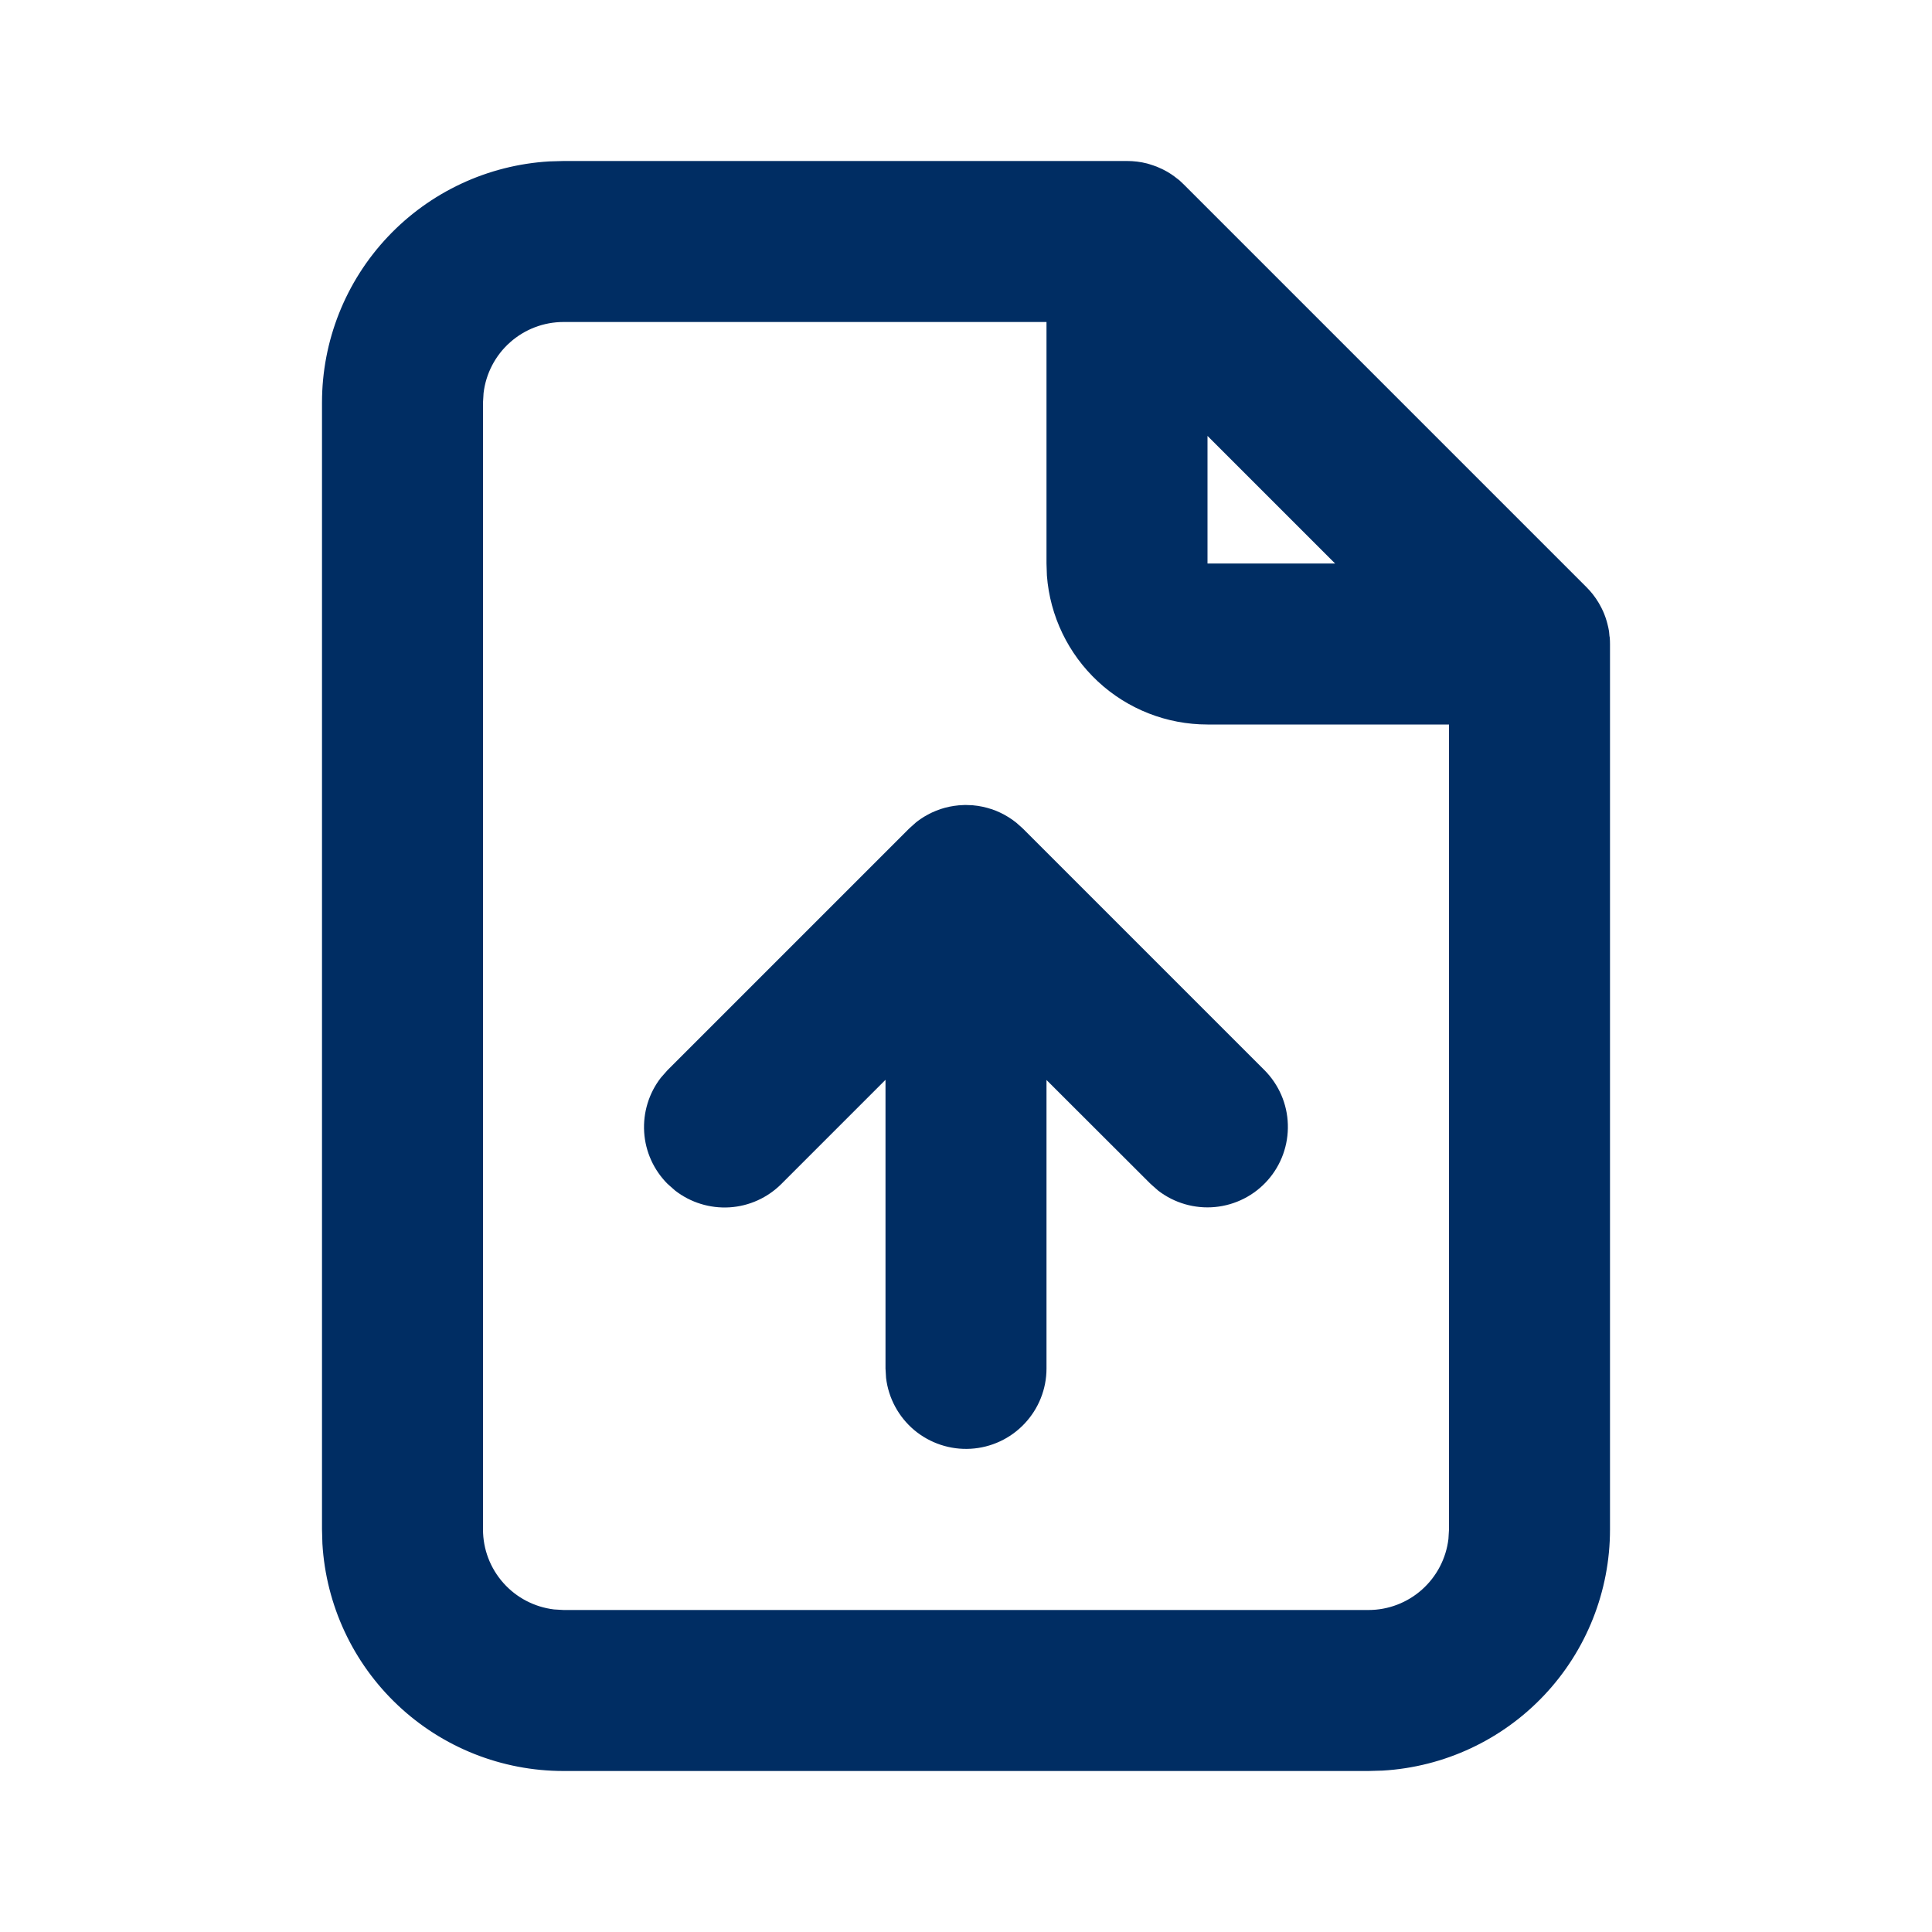 <svg width="24" height="24" viewBox="0 0 24 24" fill="none" xmlns="http://www.w3.org/2000/svg">
<path fill-rule="evenodd" clip-rule="evenodd" d="M13 4H7C6.755 4 6.519 4.09 6.336 4.253C6.153 4.415 6.036 4.64 6.007 4.883L6 5V19C6 19.245 6.09 19.481 6.253 19.664C6.415 19.847 6.64 19.964 6.883 19.993L7 20H17C17.245 20 17.481 19.91 17.664 19.747C17.847 19.584 17.964 19.36 17.993 19.117L18 19V9H15C14.495 9 14.009 8.81 13.639 8.466C13.27 8.123 13.043 7.653 13.005 7.15L13 7V4ZM12 10L12.081 10.003L12.149 10.011C12.225 10.023 12.299 10.043 12.371 10.071L12.423 10.094C12.495 10.128 12.563 10.17 12.625 10.22L12.707 10.293L15.707 13.293C15.886 13.473 15.991 13.714 15.998 13.968C16.006 14.222 15.917 14.47 15.749 14.66C15.581 14.851 15.346 14.97 15.094 14.994C14.841 15.018 14.588 14.945 14.387 14.79L14.293 14.707L13 13.416V17C13 17.255 12.902 17.5 12.727 17.685C12.552 17.871 12.313 17.982 12.059 17.997C11.804 18.012 11.554 17.929 11.358 17.766C11.163 17.602 11.037 17.37 11.007 17.117L11 17V13.414L9.707 14.707C9.535 14.879 9.306 14.983 9.063 14.998C8.82 15.013 8.579 14.939 8.387 14.79L8.293 14.707C8.121 14.535 8.017 14.306 8.002 14.063C7.987 13.82 8.061 13.579 8.21 13.387L8.293 13.293L11.293 10.293L11.37 10.224L11.38 10.215L11.405 10.196C11.429 10.178 11.454 10.162 11.479 10.146L11.516 10.125C11.536 10.114 11.556 10.103 11.576 10.094L11.629 10.071C11.701 10.042 11.776 10.022 11.852 10.011L11.91 10.004L11.982 10H12ZM20 19C20 19.765 19.708 20.502 19.183 21.058C18.658 21.615 17.94 21.95 17.176 21.995L17 22H7C6.235 22 5.498 21.708 4.942 21.183C4.385 20.658 4.05 19.94 4.005 19.176L4 19V5C4 4.235 4.292 3.498 4.817 2.942C5.342 2.385 6.06 2.05 6.824 2.005L7 2H14C14.084 2 14.168 2.01 14.25 2.031L14.28 2.04C14.31 2.049 14.341 2.06 14.371 2.071L14.398 2.083C14.467 2.112 14.533 2.15 14.593 2.195L14.613 2.211L14.625 2.22L14.637 2.229L14.652 2.241L14.707 2.293L19.707 7.293C19.765 7.351 19.817 7.417 19.859 7.488L19.877 7.52C19.891 7.545 19.904 7.571 19.916 7.598L19.929 7.629C19.941 7.659 19.951 7.689 19.96 7.72L19.968 7.75C19.976 7.78 19.983 7.812 19.988 7.843L19.994 7.908L19.995 7.921L19.994 7.901L19.997 7.921C19.999 7.947 20 7.974 20 8V19ZM15 5.415V7H16.585L15 5.415Z" fill="#002D63"/>
</svg>
